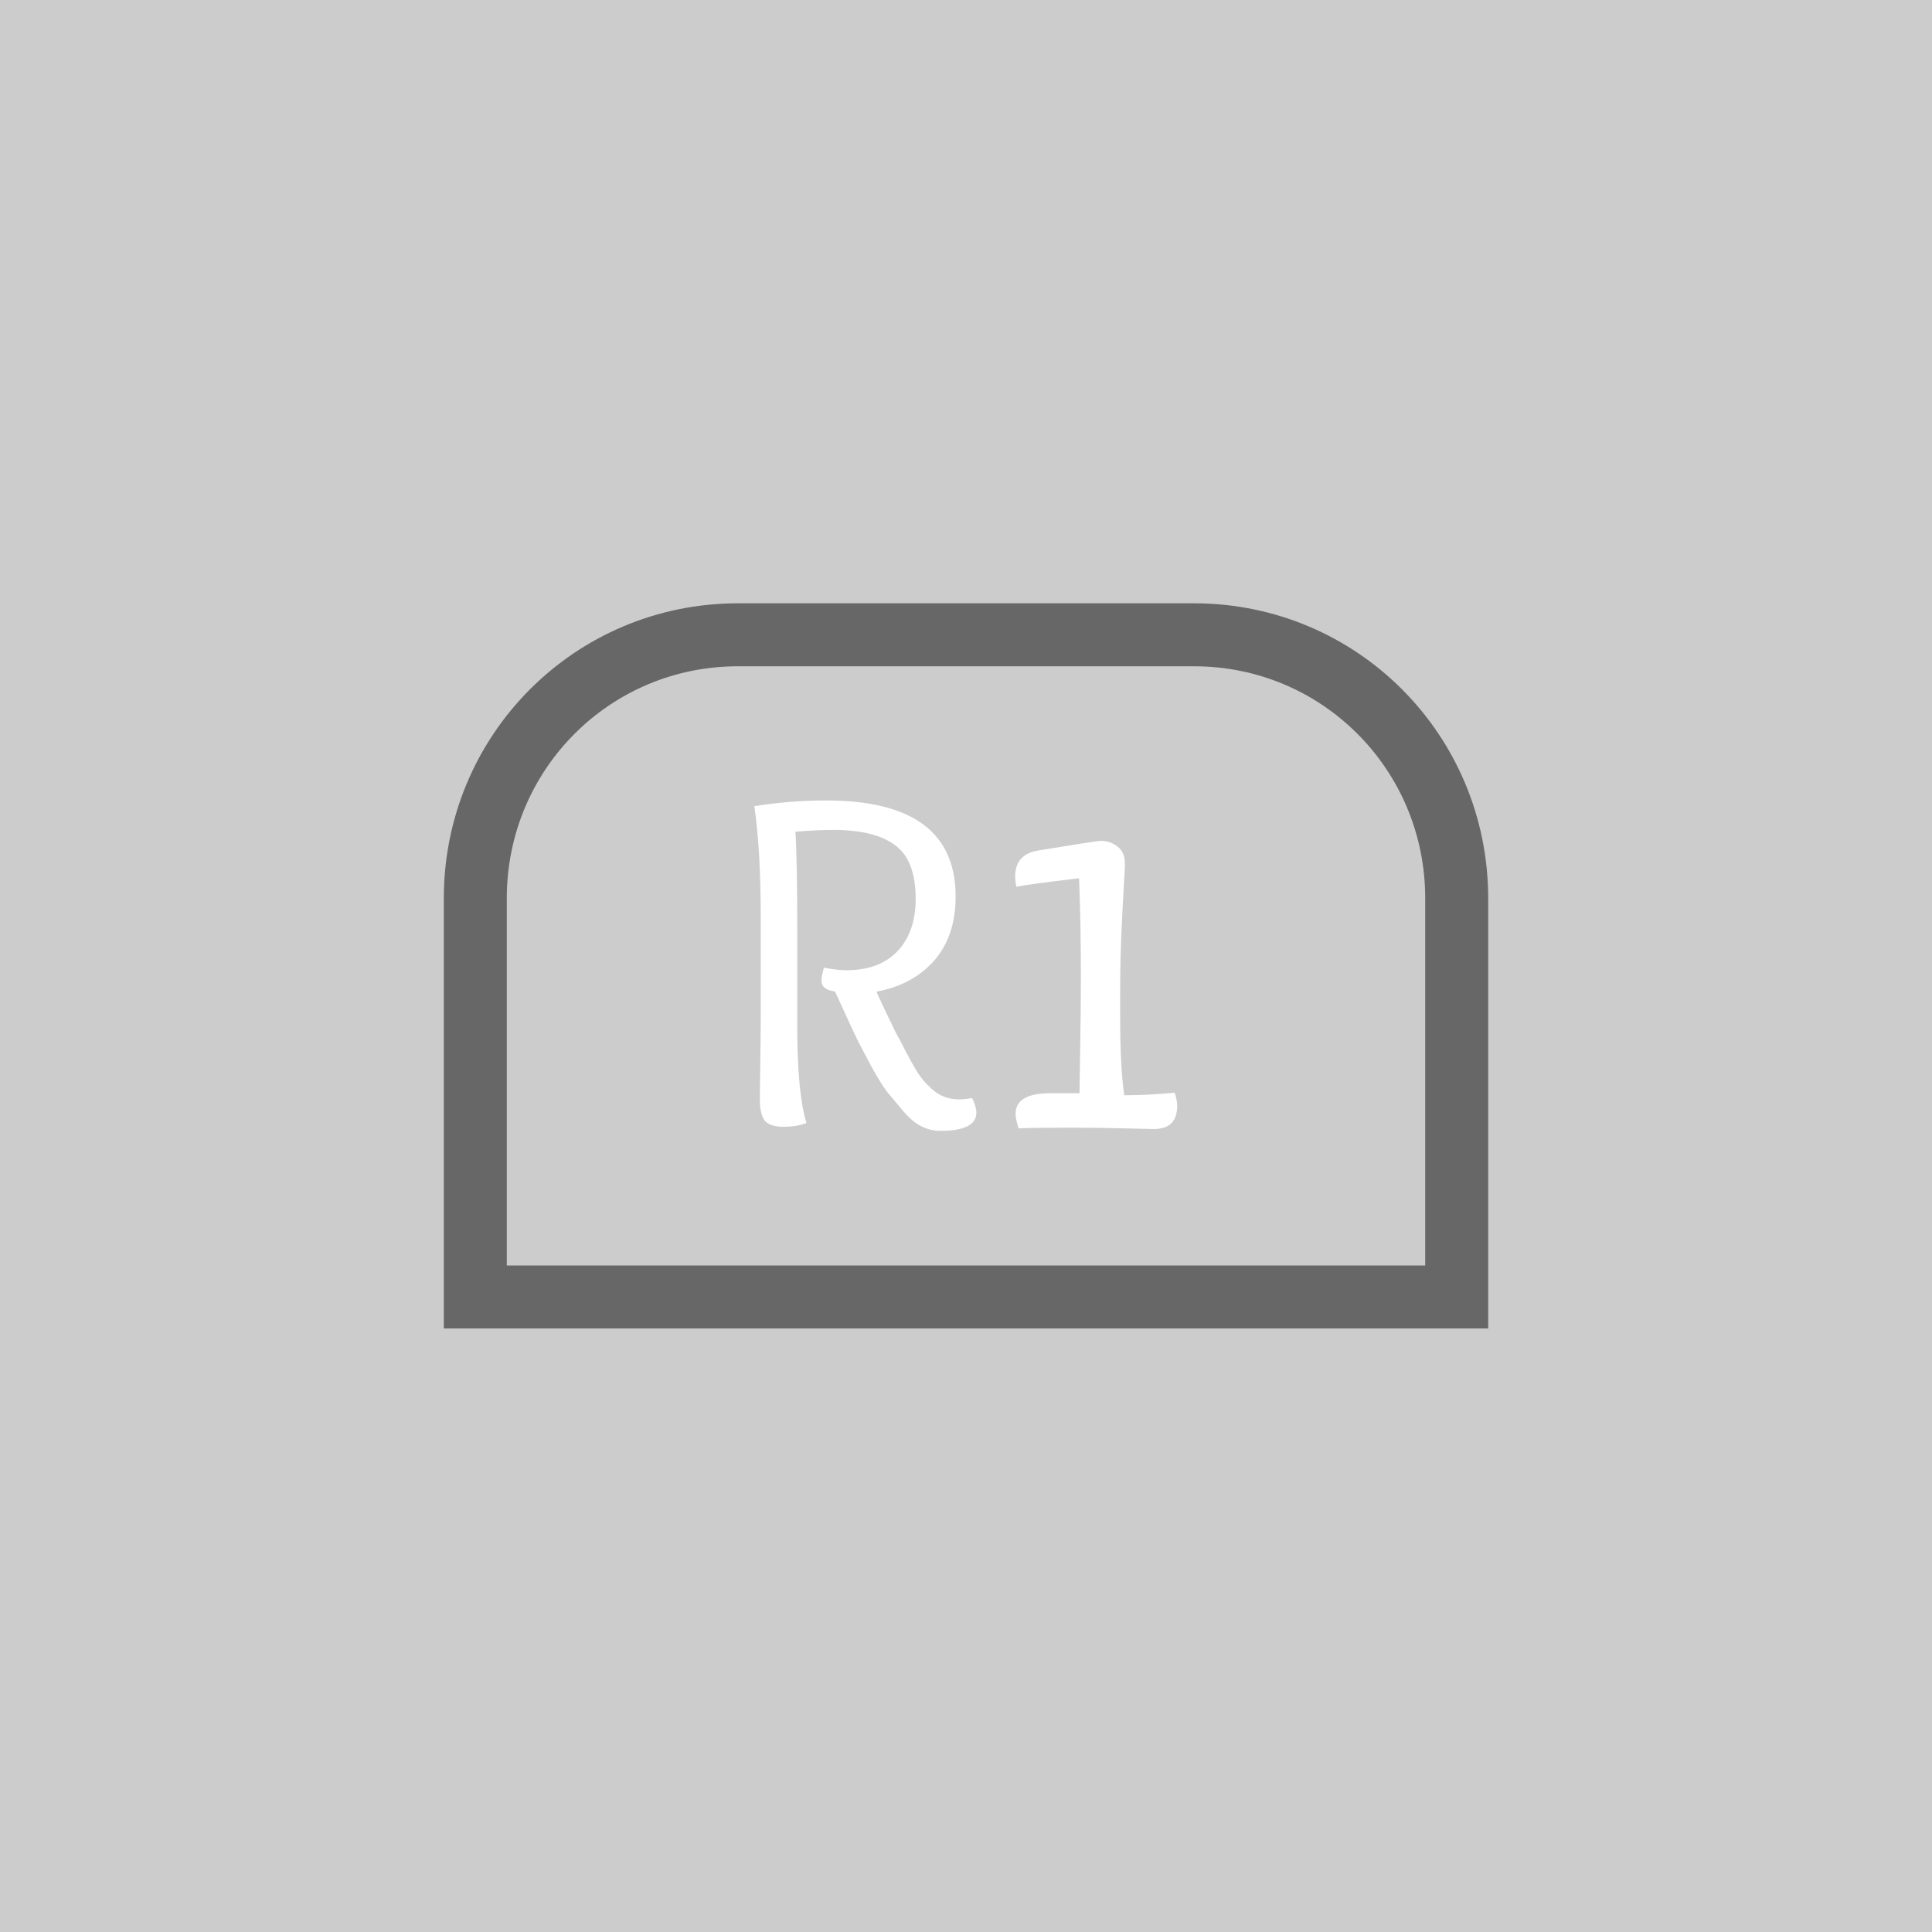 <?xml version="1.0" encoding="UTF-8" standalone="no"?>
<svg
   xmlns:dc="http://purl.org/dc/elements/1.1/"
   xmlns:cc="http://creativecommons.org/ns#"
   xmlns:rdf="http://www.w3.org/1999/02/22-rdf-syntax-ns#"
   xmlns:svg="http://www.w3.org/2000/svg"
   xmlns="http://www.w3.org/2000/svg"
   xmlns:sodipodi="http://sodipodi.sourceforge.net/DTD/sodipodi-0.dtd"
   xmlns:inkscape="http://www.inkscape.org/namespaces/inkscape"
   inkscape:export-ydpi="96"
   inkscape:export-xdpi="96"
   inkscape:export-filename="D:\Calcatz\Icon Pack\Adventure Narative Inspired by Arrival\GUI\Navigation Buttons\Playstation\Dark\png\r1.png"
   sodipodi:docname="r1.svg"
   inkscape:version="1.0 (4035a4fb49, 2020-05-01)"
   id="svg2414"
   version="1.1"
   viewBox="0 0 8.467 8.467"
   height="32"
   width="32">
  <rect x="0" y="0" width="8.467" height="8.467" fill="#333333" stroke="none"/>
  <defs
     id="defs2408" />
  <sodipodi:namedview
     inkscape:window-maximized="1"
     inkscape:window-y="-8"
     inkscape:window-x="-8"
     inkscape:window-height="705"
     inkscape:window-width="1366"
     fit-margin-bottom="0"
     fit-margin-right="0"
     fit-margin-left="0"
     fit-margin-top="0"
     showgrid="false"
     inkscape:document-rotation="0"
     inkscape:current-layer="layer1"
     inkscape:document-units="mm"
     inkscape:cy="133.97282"
     inkscape:cx="245.27882"
     inkscape:zoom="1.2339194"
     inkscape:pageshadow="2"
     inkscape:pageopacity="0.0"
     borderopacity="1.0"
     bordercolor="#666666"
     pagecolor="#ffffff"
     id="base"
     units="px" />
  <g
     transform="translate(-98.265,-126.65)"
     id="layer1"
     inkscape:groupmode="layer"
     inkscape:label="Layer 1">
    <rect
       inkscape:export-ydpi="96"
       inkscape:export-xdpi="96"
       inkscape:export-filename="D:\Calcatz\Icon Pack\Adventure Narative Inspired by Arrival\GUI\Navigation Buttons\Playstation\Dark\png\256px\r1.png"
       style="fill:#cccccc;fill-opacity:1;stroke-width:1.121;stroke-linecap:round;paint-order:fill markers stroke"
       id="rect861"
       width="67.733"
       height="67.733"
       x="162.018"
       y="126.65" />
    <path
       id="path863"
       style="fill:none;fill-opacity:1;stroke:#676767;stroke-width:2.208;stroke-linecap:round;stroke-miterlimit:4;stroke-dasharray:none;stroke-opacity:1;paint-order:markers stroke fill"
       d="m 187.889,148.909 c -5.103,0 -9.209,4.12 -9.209,9.239 v 13.976 h 34.41 v -13.976 c 0,-5.119 -4.106,-9.239 -9.209,-9.239 z"
       sodipodi:nodetypes="ssccsss" />
    <g
       transform="matrix(8,0,0,8,-624.104,-886.547)"
       aria-label="R"
       id="g867"
       style="font-weight:bold;font-size:2.117px;line-height:1.05;font-family:'Overlock SC';-inkscape-font-specification:'Overlock SC Bold';text-align:end;text-anchor:end;fill:#ffffff;fill-opacity:1;stroke:#ffffff;stroke-width:0.906;stroke-linecap:round;stroke-miterlimit:4;stroke-dasharray:none;stroke-opacity:1;paint-order:markers stroke fill">
      <path
         d="m 102.333,131.407 q 0.055,0.061 0.135,0.061 0.025,0 0.057,-0.006 0.019,0.038 0.019,0.064 0,0.08 -0.159,0.08 -0.04,0 -0.08,-0.019 -0.04,-0.019 -0.08,-0.066 -0.04,-0.047 -0.07,-0.083 -0.028,-0.036 -0.07,-0.112 -0.04,-0.076 -0.057,-0.108 -0.017,-0.034 -0.057,-0.121 -0.04,-0.089 -0.047,-0.102 -0.059,-0.008 -0.059,-0.047 0,-0.019 0.011,-0.057 0.059,0.011 0.1,0.011 0.142,0 0.222,-0.083 0.08,-0.085 0.08,-0.229 0,-0.169 -0.089,-0.235 -0.089,-0.068 -0.273,-0.068 -0.068,0 -0.165,0.008 0.008,0.123 0.008,0.432 v 0.425 q 0,0.286 0.04,0.419 -0.038,0.017 -0.1,0.017 -0.061,0 -0.083,-0.028 -0.021,-0.028 -0.021,-0.093 0,-0.034 0.002,-0.167 0.002,-0.133 0.002,-0.207 v -0.423 q 0,-0.292 -0.028,-0.487 0.157,-0.025 0.315,-0.025 0.567,0 0.567,0.421 0,0.174 -0.095,0.282 -0.095,0.106 -0.252,0.135 0,0.002 0.036,0.078 0.036,0.076 0.049,0.102 0.015,0.025 0.044,0.083 0.03,0.057 0.051,0.091 0.023,0.034 0.044,0.055 z"
         style="font-size:2.117px;fill:#ffffff;fill-opacity:1;stroke:none;stroke-width:0.906"
         id="path865" />
    </g>
    <g
       transform="matrix(8,0,0,8,-624.104,-886.547)"
       aria-label="1"
       id="g871"
       style="font-weight:bold;font-size:2.646px;line-height:1.05;font-family:'Overlock SC';-inkscape-font-specification:'Overlock SC Bold';text-align:end;text-anchor:end;fill:#ffffff;fill-opacity:1;stroke:#ffffff;stroke-width:0.906;stroke-linecap:round;stroke-miterlimit:4;stroke-dasharray:none;stroke-opacity:1;paint-order:markers stroke fill">
      <path
         d="m 103.191,131.45 q 0.101,0 0.222,-0.011 0.011,0.032 0.011,0.058 0,0.101 -0.103,0.101 -0.016,0 -0.132,-0.003 -0.116,-0.003 -0.23,-0.003 -0.148,0 -0.23,0.003 -0.013,-0.04 -0.013,-0.064 0,-0.09 0.153,-0.09 h 0.127 q 0,-0.034 0.003,-0.204 0.003,-0.169 0.003,-0.307 0,-0.233 -0.008,-0.431 -0.22,0.026 -0.275,0.037 -0.005,-0.026 -0.005,-0.045 0,-0.098 0.103,-0.114 0.254,-0.042 0.273,-0.042 0.04,0 0.071,0.024 0.034,0.024 0.034,0.077 0,0.016 -0.005,0.101 -0.005,0.085 -0.011,0.214 -0.005,0.13 -0.005,0.251 v 0.09 q 0,0.241 0.018,0.357 z"
         style="font-size:2.646px;fill:#ffffff;fill-opacity:1;stroke:none;stroke-width:0.906"
         id="path869" />
    </g>
    <rect
       y="126.65"
       x="98.265"
       height="8.467"
       width="8.467"
       id="rect835"
       style="fill:#cccccc;fill-opacity:1;stroke-width:0.14;stroke-linecap:round;paint-order:fill markers stroke" />
    <path
       sodipodi:nodetypes="ssccsss"
       d="m 101.499,129.432 c -0.638,0 -1.151,0.515 -1.151,1.155 v 1.747 h 4.301 v -1.747 c 0,-0.64 -0.513,-1.155 -1.151,-1.155 z"
       style="fill:none;fill-opacity:1;stroke:#676767;stroke-width:0.276;stroke-linecap:round;stroke-miterlimit:4;stroke-dasharray:none;stroke-opacity:1;paint-order:markers stroke fill"
       id="rect3819" />
    <g
       style="font-weight:bold;font-size:2.117px;line-height:1.05;font-family:'Overlock SC';-inkscape-font-specification:'Overlock SC Bold';text-align:end;text-anchor:end;fill:#ffffff;fill-opacity:1;stroke:#ffffff;stroke-width:0.906;stroke-linecap:round;stroke-miterlimit:4;stroke-dasharray:none;stroke-opacity:1;paint-order:markers stroke fill"
       id="text3832"
       aria-label="R">
      <path
         id="path3019"
         style="font-size:2.117px;fill:#ffffff;fill-opacity:1;stroke:none;stroke-width:0.906"
         d="m 102.333,131.407 q 0.055,0.061 0.135,0.061 0.025,0 0.057,-0.006 0.019,0.038 0.019,0.064 0,0.08 -0.159,0.08 -0.04,0 -0.08,-0.019 -0.04,-0.019 -0.08,-0.066 -0.04,-0.047 -0.07,-0.083 -0.028,-0.036 -0.07,-0.112 -0.04,-0.076 -0.057,-0.108 -0.017,-0.034 -0.057,-0.121 -0.04,-0.089 -0.047,-0.102 -0.059,-0.008 -0.059,-0.047 0,-0.019 0.011,-0.057 0.059,0.011 0.1,0.011 0.142,0 0.222,-0.083 0.08,-0.085 0.08,-0.229 0,-0.169 -0.089,-0.235 -0.089,-0.068 -0.273,-0.068 -0.068,0 -0.165,0.008 0.008,0.123 0.008,0.432 v 0.425 q 0,0.286 0.04,0.419 -0.038,0.017 -0.1,0.017 -0.061,0 -0.083,-0.028 -0.021,-0.028 -0.021,-0.093 0,-0.034 0.002,-0.167 0.002,-0.133 0.002,-0.207 v -0.423 q 0,-0.292 -0.028,-0.487 0.157,-0.025 0.315,-0.025 0.567,0 0.567,0.421 0,0.174 -0.095,0.282 -0.095,0.106 -0.252,0.135 0,0.002 0.036,0.078 0.036,0.076 0.049,0.102 0.015,0.025 0.044,0.083 0.03,0.057 0.051,0.091 0.023,0.034 0.044,0.055 z" />
    </g>
    <g
       style="font-weight:bold;font-size:2.646px;line-height:1.05;font-family:'Overlock SC';-inkscape-font-specification:'Overlock SC Bold';text-align:end;text-anchor:end;fill:#ffffff;fill-opacity:1;stroke:#ffffff;stroke-width:0.906;stroke-linecap:round;stroke-miterlimit:4;stroke-dasharray:none;stroke-opacity:1;paint-order:markers stroke fill"
       id="text3836"
       aria-label="1">
      <path
         id="path3022"
         style="font-size:2.646px;fill:#ffffff;fill-opacity:1;stroke:none;stroke-width:0.906"
         d="m 103.191,131.45 q 0.101,0 0.222,-0.011 0.011,0.032 0.011,0.058 0,0.101 -0.103,0.101 -0.016,0 -0.132,-0.003 -0.116,-0.003 -0.23,-0.003 -0.148,0 -0.23,0.003 -0.013,-0.04 -0.013,-0.064 0,-0.09 0.153,-0.09 h 0.127 q 0,-0.034 0.003,-0.204 0.003,-0.169 0.003,-0.307 0,-0.233 -0.008,-0.431 -0.22,0.026 -0.275,0.037 -0.005,-0.026 -0.005,-0.045 0,-0.098 0.103,-0.114 0.254,-0.042 0.273,-0.042 0.04,0 0.071,0.024 0.034,0.024 0.034,0.077 0,0.016 -0.005,0.101 -0.005,0.085 -0.011,0.214 -0.005,0.13 -0.005,0.251 v 0.09 q 0,0.241 0.018,0.357 z" />
    </g>
    <rect
       inkscape:export-ydpi="96"
       inkscape:export-xdpi="96"
       inkscape:export-filename="D:\Calcatz\Icon Pack\Adventure Narative Inspired by Arrival\GUI\Navigation Buttons\Playstation\Dark\png\64px\r1.png"
       style="fill:#cccccc;fill-opacity:1;stroke-width:0.28;stroke-linecap:round;paint-order:fill markers stroke"
       id="rect837"
       width="16.933"
       height="16.933"
       x="107.514"
       y="126.65" />
    <path
       id="path839"
       style="fill:none;fill-opacity:1;stroke:#676767;stroke-width:0.552;stroke-linecap:round;stroke-miterlimit:4;stroke-dasharray:none;stroke-opacity:1;paint-order:markers stroke fill"
       d="m 113.982,132.214 c -1.276,0 -2.302,1.03 -2.302,2.31 v 3.494 h 8.603 v -3.494 c 0,-1.28 -1.027,-2.31 -2.302,-2.31 z"
       sodipodi:nodetypes="ssccsss" />
    <g
       transform="matrix(2,0,0,2,-89.016,-126.65)"
       aria-label="R"
       id="g843"
       style="font-weight:bold;font-size:2.117px;line-height:1.05;font-family:'Overlock SC';-inkscape-font-specification:'Overlock SC Bold';text-align:end;text-anchor:end;fill:#ffffff;fill-opacity:1;stroke:#ffffff;stroke-width:0.906;stroke-linecap:round;stroke-miterlimit:4;stroke-dasharray:none;stroke-opacity:1;paint-order:markers stroke fill">
      <path
         d="m 102.333,131.407 q 0.055,0.061 0.135,0.061 0.025,0 0.057,-0.006 0.019,0.038 0.019,0.064 0,0.08 -0.159,0.08 -0.04,0 -0.08,-0.019 -0.04,-0.019 -0.08,-0.066 -0.04,-0.047 -0.07,-0.083 -0.028,-0.036 -0.07,-0.112 -0.04,-0.076 -0.057,-0.108 -0.017,-0.034 -0.057,-0.121 -0.04,-0.089 -0.047,-0.102 -0.059,-0.008 -0.059,-0.047 0,-0.019 0.011,-0.057 0.059,0.011 0.1,0.011 0.142,0 0.222,-0.083 0.08,-0.085 0.08,-0.229 0,-0.169 -0.089,-0.235 -0.089,-0.068 -0.273,-0.068 -0.068,0 -0.165,0.008 0.008,0.123 0.008,0.432 v 0.425 q 0,0.286 0.04,0.419 -0.038,0.017 -0.1,0.017 -0.061,0 -0.083,-0.028 -0.021,-0.028 -0.021,-0.093 0,-0.034 0.002,-0.167 0.002,-0.133 0.002,-0.207 v -0.423 q 0,-0.292 -0.028,-0.487 0.157,-0.025 0.315,-0.025 0.567,0 0.567,0.421 0,0.174 -0.095,0.282 -0.095,0.106 -0.252,0.135 0,0.002 0.036,0.078 0.036,0.076 0.049,0.102 0.015,0.025 0.044,0.083 0.03,0.057 0.051,0.091 0.023,0.034 0.044,0.055 z"
         style="font-size:2.117px;fill:#ffffff;fill-opacity:1;stroke:none;stroke-width:0.906"
         id="path841" />
    </g>
    <g
       transform="matrix(2,0,0,2,-89.016,-126.65)"
       aria-label="1"
       id="g847"
       style="font-weight:bold;font-size:2.646px;line-height:1.05;font-family:'Overlock SC';-inkscape-font-specification:'Overlock SC Bold';text-align:end;text-anchor:end;fill:#ffffff;fill-opacity:1;stroke:#ffffff;stroke-width:0.906;stroke-linecap:round;stroke-miterlimit:4;stroke-dasharray:none;stroke-opacity:1;paint-order:markers stroke fill">
      <path
         d="m 103.191,131.45 q 0.101,0 0.222,-0.011 0.011,0.032 0.011,0.058 0,0.101 -0.103,0.101 -0.016,0 -0.132,-0.003 -0.116,-0.003 -0.23,-0.003 -0.148,0 -0.23,0.003 -0.013,-0.04 -0.013,-0.064 0,-0.09 0.153,-0.09 h 0.127 q 0,-0.034 0.003,-0.204 0.003,-0.169 0.003,-0.307 0,-0.233 -0.008,-0.431 -0.22,0.026 -0.275,0.037 -0.005,-0.026 -0.005,-0.045 0,-0.098 0.103,-0.114 0.254,-0.042 0.273,-0.042 0.04,0 0.071,0.024 0.034,0.024 0.034,0.077 0,0.016 -0.005,0.101 -0.005,0.085 -0.011,0.214 -0.005,0.13 -0.005,0.251 v 0.09 q 0,0.241 0.018,0.357 z"
         style="font-size:2.646px;fill:#ffffff;fill-opacity:1;stroke:none;stroke-width:0.906"
         id="path845" />
    </g>
    <rect
       inkscape:export-ydpi="96"
       inkscape:export-xdpi="96"
       inkscape:export-filename="D:\Calcatz\Icon Pack\Adventure Narative Inspired by Arrival\GUI\Navigation Buttons\Playstation\Dark\png\128px\r1.png"
       y="126.65"
       x="126.035"
       height="33.867"
       width="33.867"
       id="rect849"
       style="fill:#cccccc;fill-opacity:1;stroke-width:0.561;stroke-linecap:round;paint-order:fill markers stroke" />
    <path
       sodipodi:nodetypes="ssccsss"
       d="m 138.97,137.779 c -2.551,0 -4.605,2.06 -4.605,4.619 v 6.988 h 17.205 v -6.988 c 0,-2.56 -2.053,-4.619 -4.605,-4.619 z"
       style="fill:none;fill-opacity:1;stroke:#676767;stroke-width:1.104;stroke-linecap:round;stroke-miterlimit:4;stroke-dasharray:none;stroke-opacity:1;paint-order:markers stroke fill"
       id="path851" />
    <g
       style="font-weight:bold;font-size:2.117px;line-height:1.05;font-family:'Overlock SC';-inkscape-font-specification:'Overlock SC Bold';text-align:end;text-anchor:end;fill:#ffffff;fill-opacity:1;stroke:#ffffff;stroke-width:0.906;stroke-linecap:round;stroke-miterlimit:4;stroke-dasharray:none;stroke-opacity:1;paint-order:markers stroke fill"
       id="g855"
       aria-label="R"
       transform="matrix(4,0,0,4,-267.026,-379.949)">
      <path
         id="path853"
         style="font-size:2.117px;fill:#ffffff;fill-opacity:1;stroke:none;stroke-width:0.906"
         d="m 102.333,131.407 q 0.055,0.061 0.135,0.061 0.025,0 0.057,-0.006 0.019,0.038 0.019,0.064 0,0.08 -0.159,0.08 -0.04,0 -0.08,-0.019 -0.04,-0.019 -0.08,-0.066 -0.04,-0.047 -0.07,-0.083 -0.028,-0.036 -0.07,-0.112 -0.04,-0.076 -0.057,-0.108 -0.017,-0.034 -0.057,-0.121 -0.04,-0.089 -0.047,-0.102 -0.059,-0.008 -0.059,-0.047 0,-0.019 0.011,-0.057 0.059,0.011 0.1,0.011 0.142,0 0.222,-0.083 0.08,-0.085 0.08,-0.229 0,-0.169 -0.089,-0.235 -0.089,-0.068 -0.273,-0.068 -0.068,0 -0.165,0.008 0.008,0.123 0.008,0.432 v 0.425 q 0,0.286 0.04,0.419 -0.038,0.017 -0.1,0.017 -0.061,0 -0.083,-0.028 -0.021,-0.028 -0.021,-0.093 0,-0.034 0.002,-0.167 0.002,-0.133 0.002,-0.207 v -0.423 q 0,-0.292 -0.028,-0.487 0.157,-0.025 0.315,-0.025 0.567,0 0.567,0.421 0,0.174 -0.095,0.282 -0.095,0.106 -0.252,0.135 0,0.002 0.036,0.078 0.036,0.076 0.049,0.102 0.015,0.025 0.044,0.083 0.03,0.057 0.051,0.091 0.023,0.034 0.044,0.055 z" />
    </g>
    <g
       style="font-weight:bold;font-size:2.646px;line-height:1.05;font-family:'Overlock SC';-inkscape-font-specification:'Overlock SC Bold';text-align:end;text-anchor:end;fill:#ffffff;fill-opacity:1;stroke:#ffffff;stroke-width:0.906;stroke-linecap:round;stroke-miterlimit:4;stroke-dasharray:none;stroke-opacity:1;paint-order:markers stroke fill"
       id="g859"
       aria-label="1"
       transform="matrix(4,0,0,4,-267.026,-379.949)">
      <path
         id="path857"
         style="font-size:2.646px;fill:#ffffff;fill-opacity:1;stroke:none;stroke-width:0.906"
         d="m 103.191,131.45 q 0.101,0 0.222,-0.011 0.011,0.032 0.011,0.058 0,0.101 -0.103,0.101 -0.016,0 -0.132,-0.003 -0.116,-0.003 -0.23,-0.003 -0.148,0 -0.23,0.003 -0.013,-0.04 -0.013,-0.064 0,-0.09 0.153,-0.09 h 0.127 q 0,-0.034 0.003,-0.204 0.003,-0.169 0.003,-0.307 0,-0.233 -0.008,-0.431 -0.22,0.026 -0.275,0.037 -0.005,-0.026 -0.005,-0.045 0,-0.098 0.103,-0.114 0.254,-0.042 0.273,-0.042 0.04,0 0.071,0.024 0.034,0.024 0.034,0.077 0,0.016 -0.005,0.101 -0.005,0.085 -0.011,0.214 -0.005,0.13 -0.005,0.251 v 0.09 q 0,0.241 0.018,0.357 z" />
    </g>
  </g>
</svg>
